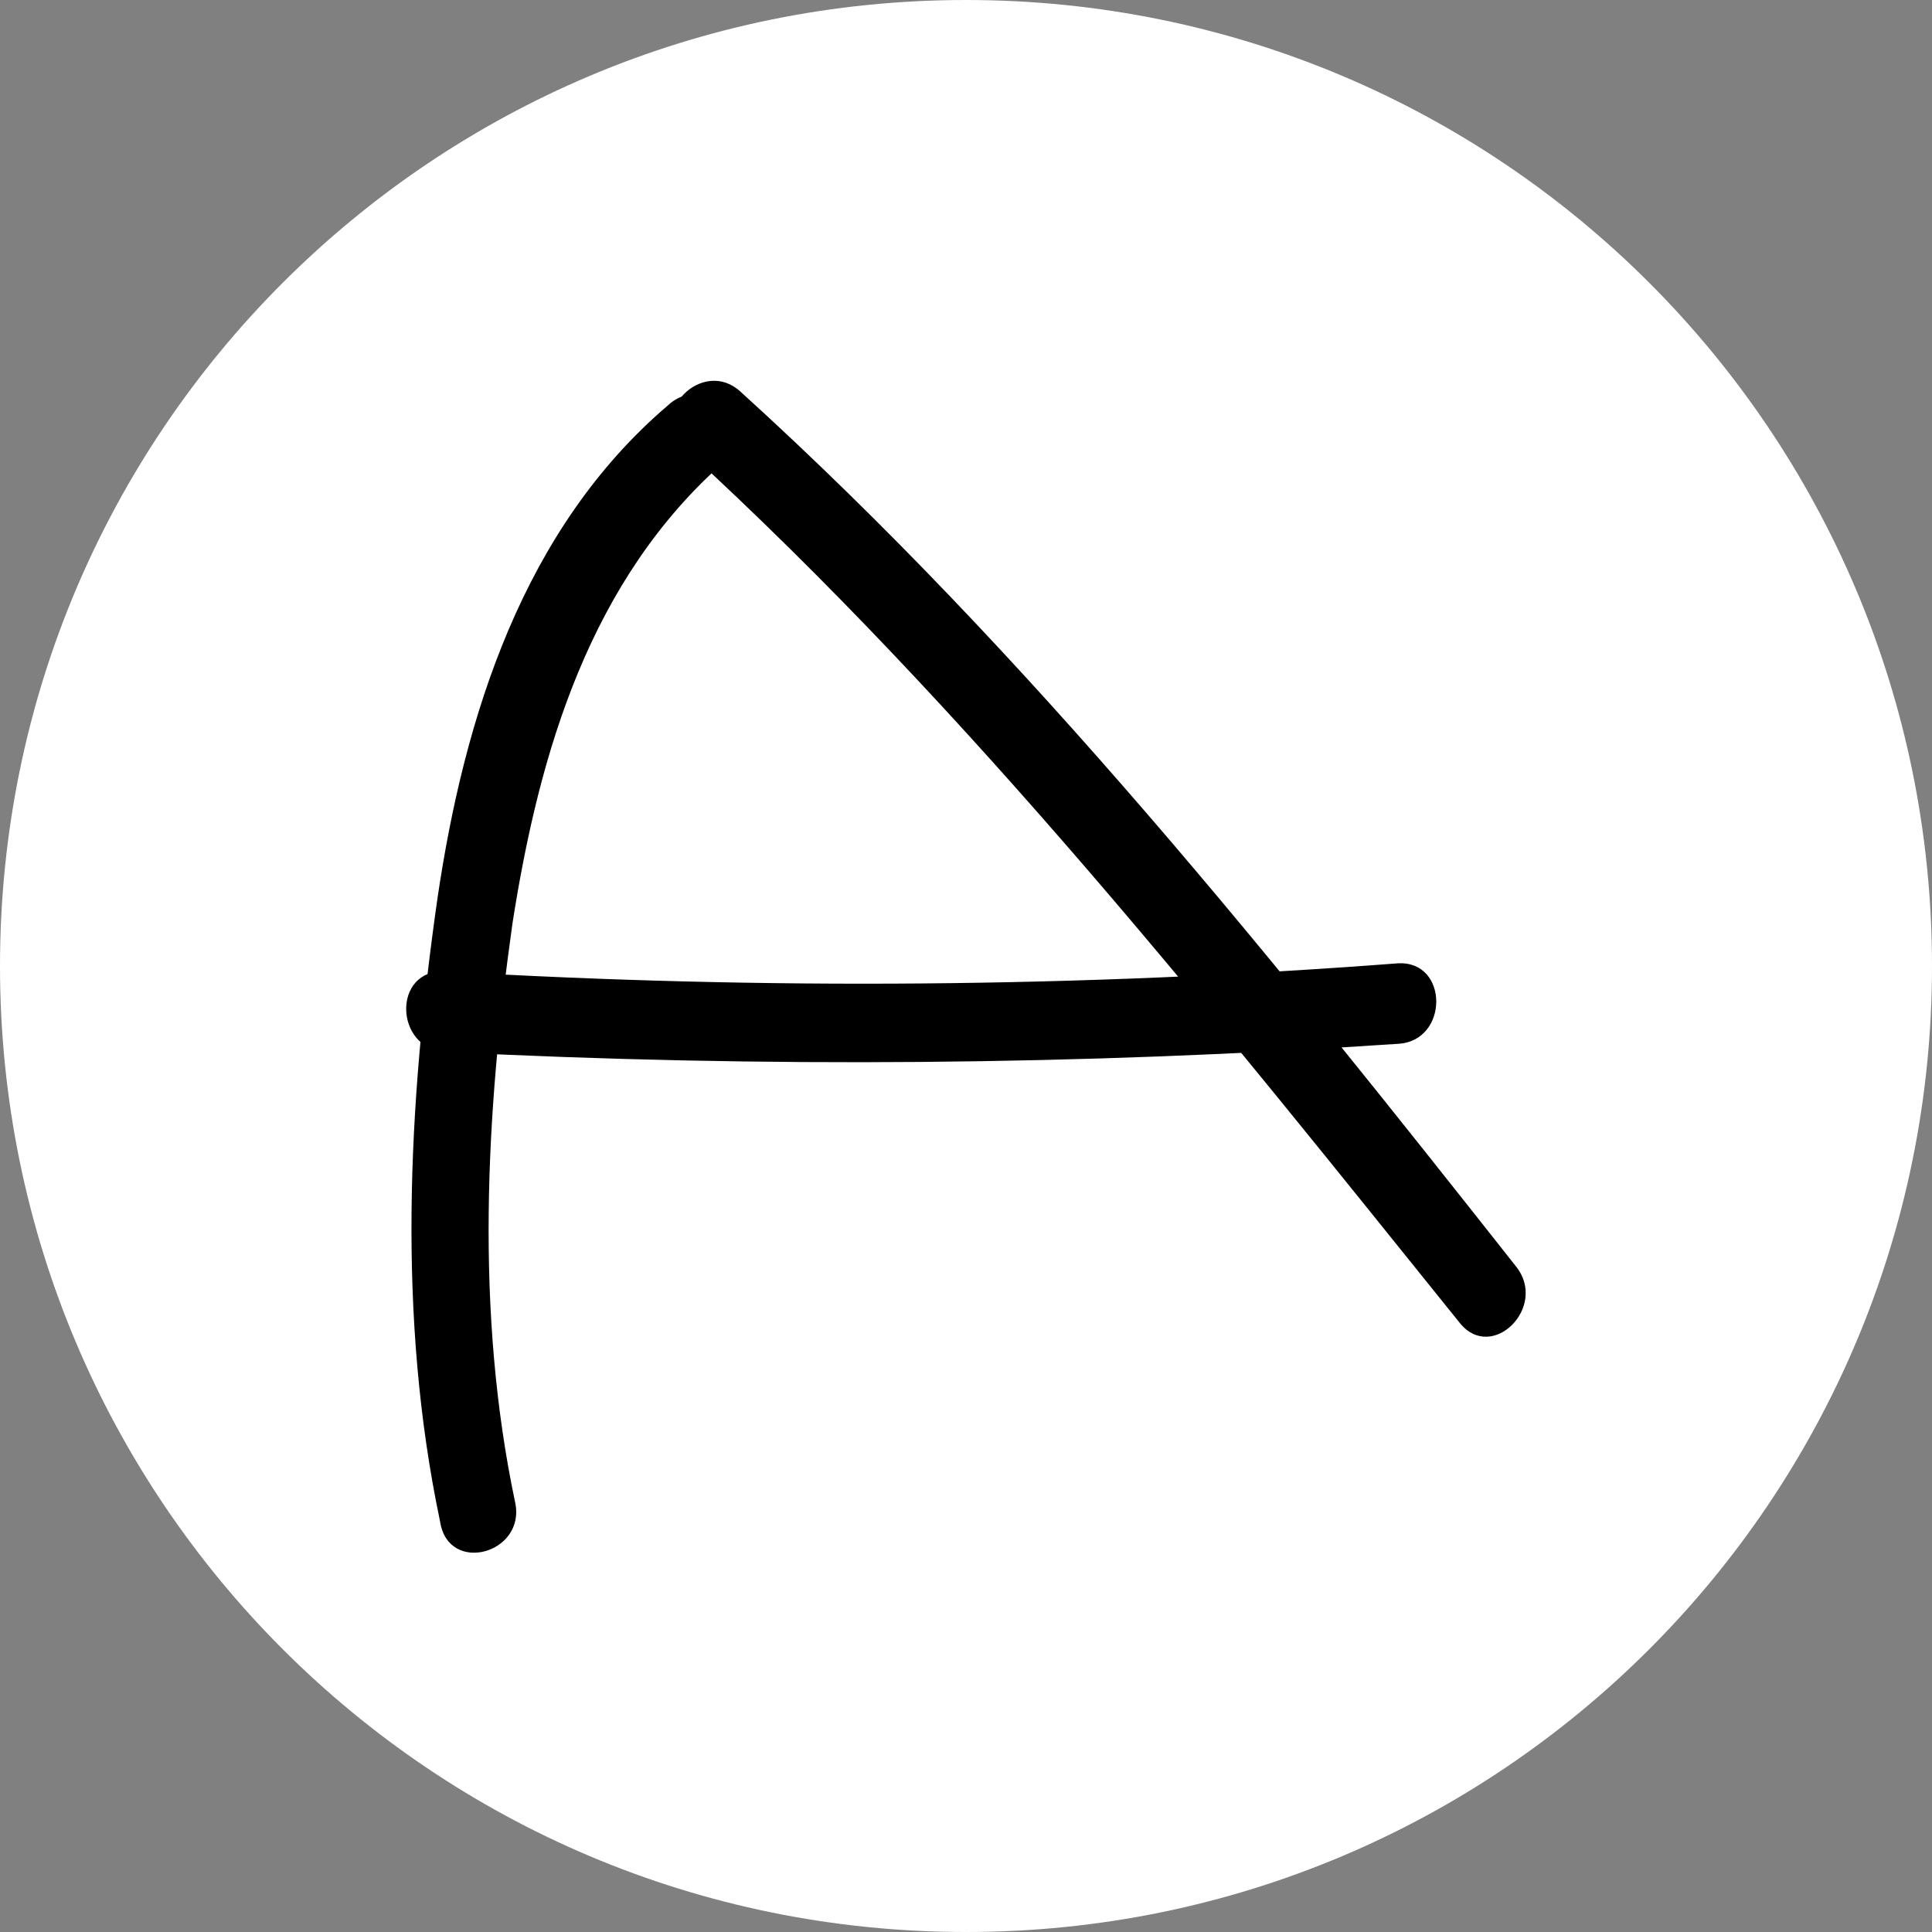 <?xml version="1.0" encoding="utf-8"?>
<!-- Generator: Adobe Illustrator 23.1.0, SVG Export Plug-In . SVG Version: 6.00 Build 0)  -->
<svg version="1.1" id="圖層_1" xmlns="http://www.w3.org/2000/svg" xmlns:xlink="http://www.w3.org/1999/xlink" x="0px" y="0px"
	 viewBox="0 0 72 72" style="enable-background:new 0 0 72 72;" xml:space="preserve">
<rect x="0" y="0" width="72" height="72" fill="#808080" stroke="none"/>
<style type="text/css">
	.st0{fill:#FFFFFF;}
</style>
<path class="st0" d="M36,72L36,72C16.1,72,0,55.9,0,36v0C0,16.1,16.1,0,36,0h0c19.9,0,36,16.1,36,36v0C72,55.9,55.9,72,36,72z"/>
<g>
	<g>
		<g>
			<path d="M19.2,56c-1.5-7.1-1.1-14.5-0.1-21.6C20.1,28,22,21.6,27,17.2c1.5-1.3-0.7-3.4-2.1-2.1c-5.4,4.6-7.6,11.6-8.6,18.4
				c-1.1,7.7-1.5,15.6,0.1,23.2C16.7,58.7,19.6,57.9,19.2,56L19.2,56z"/>
		</g>
	</g>
	<g>
		<g>
			<path d="M25.5,16.7c10.7,9.8,19.8,21.3,28.9,32.6c1.2,1.5,3.3-0.6,2.1-2.1c-9-11.4-18.1-22.8-28.9-32.6
				C26.2,13.3,24.1,15.4,25.5,16.7L25.5,16.7z"/>
		</g>
	</g>
	<g>
		<g>
			<path d="M16.6,39.2c11.8,0.6,23.7,0.5,35.5-0.3c1.9-0.1,1.9-3.1,0-3c-11.8,0.9-23.6,1-35.5,0.3C14.6,36.1,14.7,39.1,16.6,39.2
				L16.6,39.2z"/>
		</g>
	</g>
</g>
</svg>
